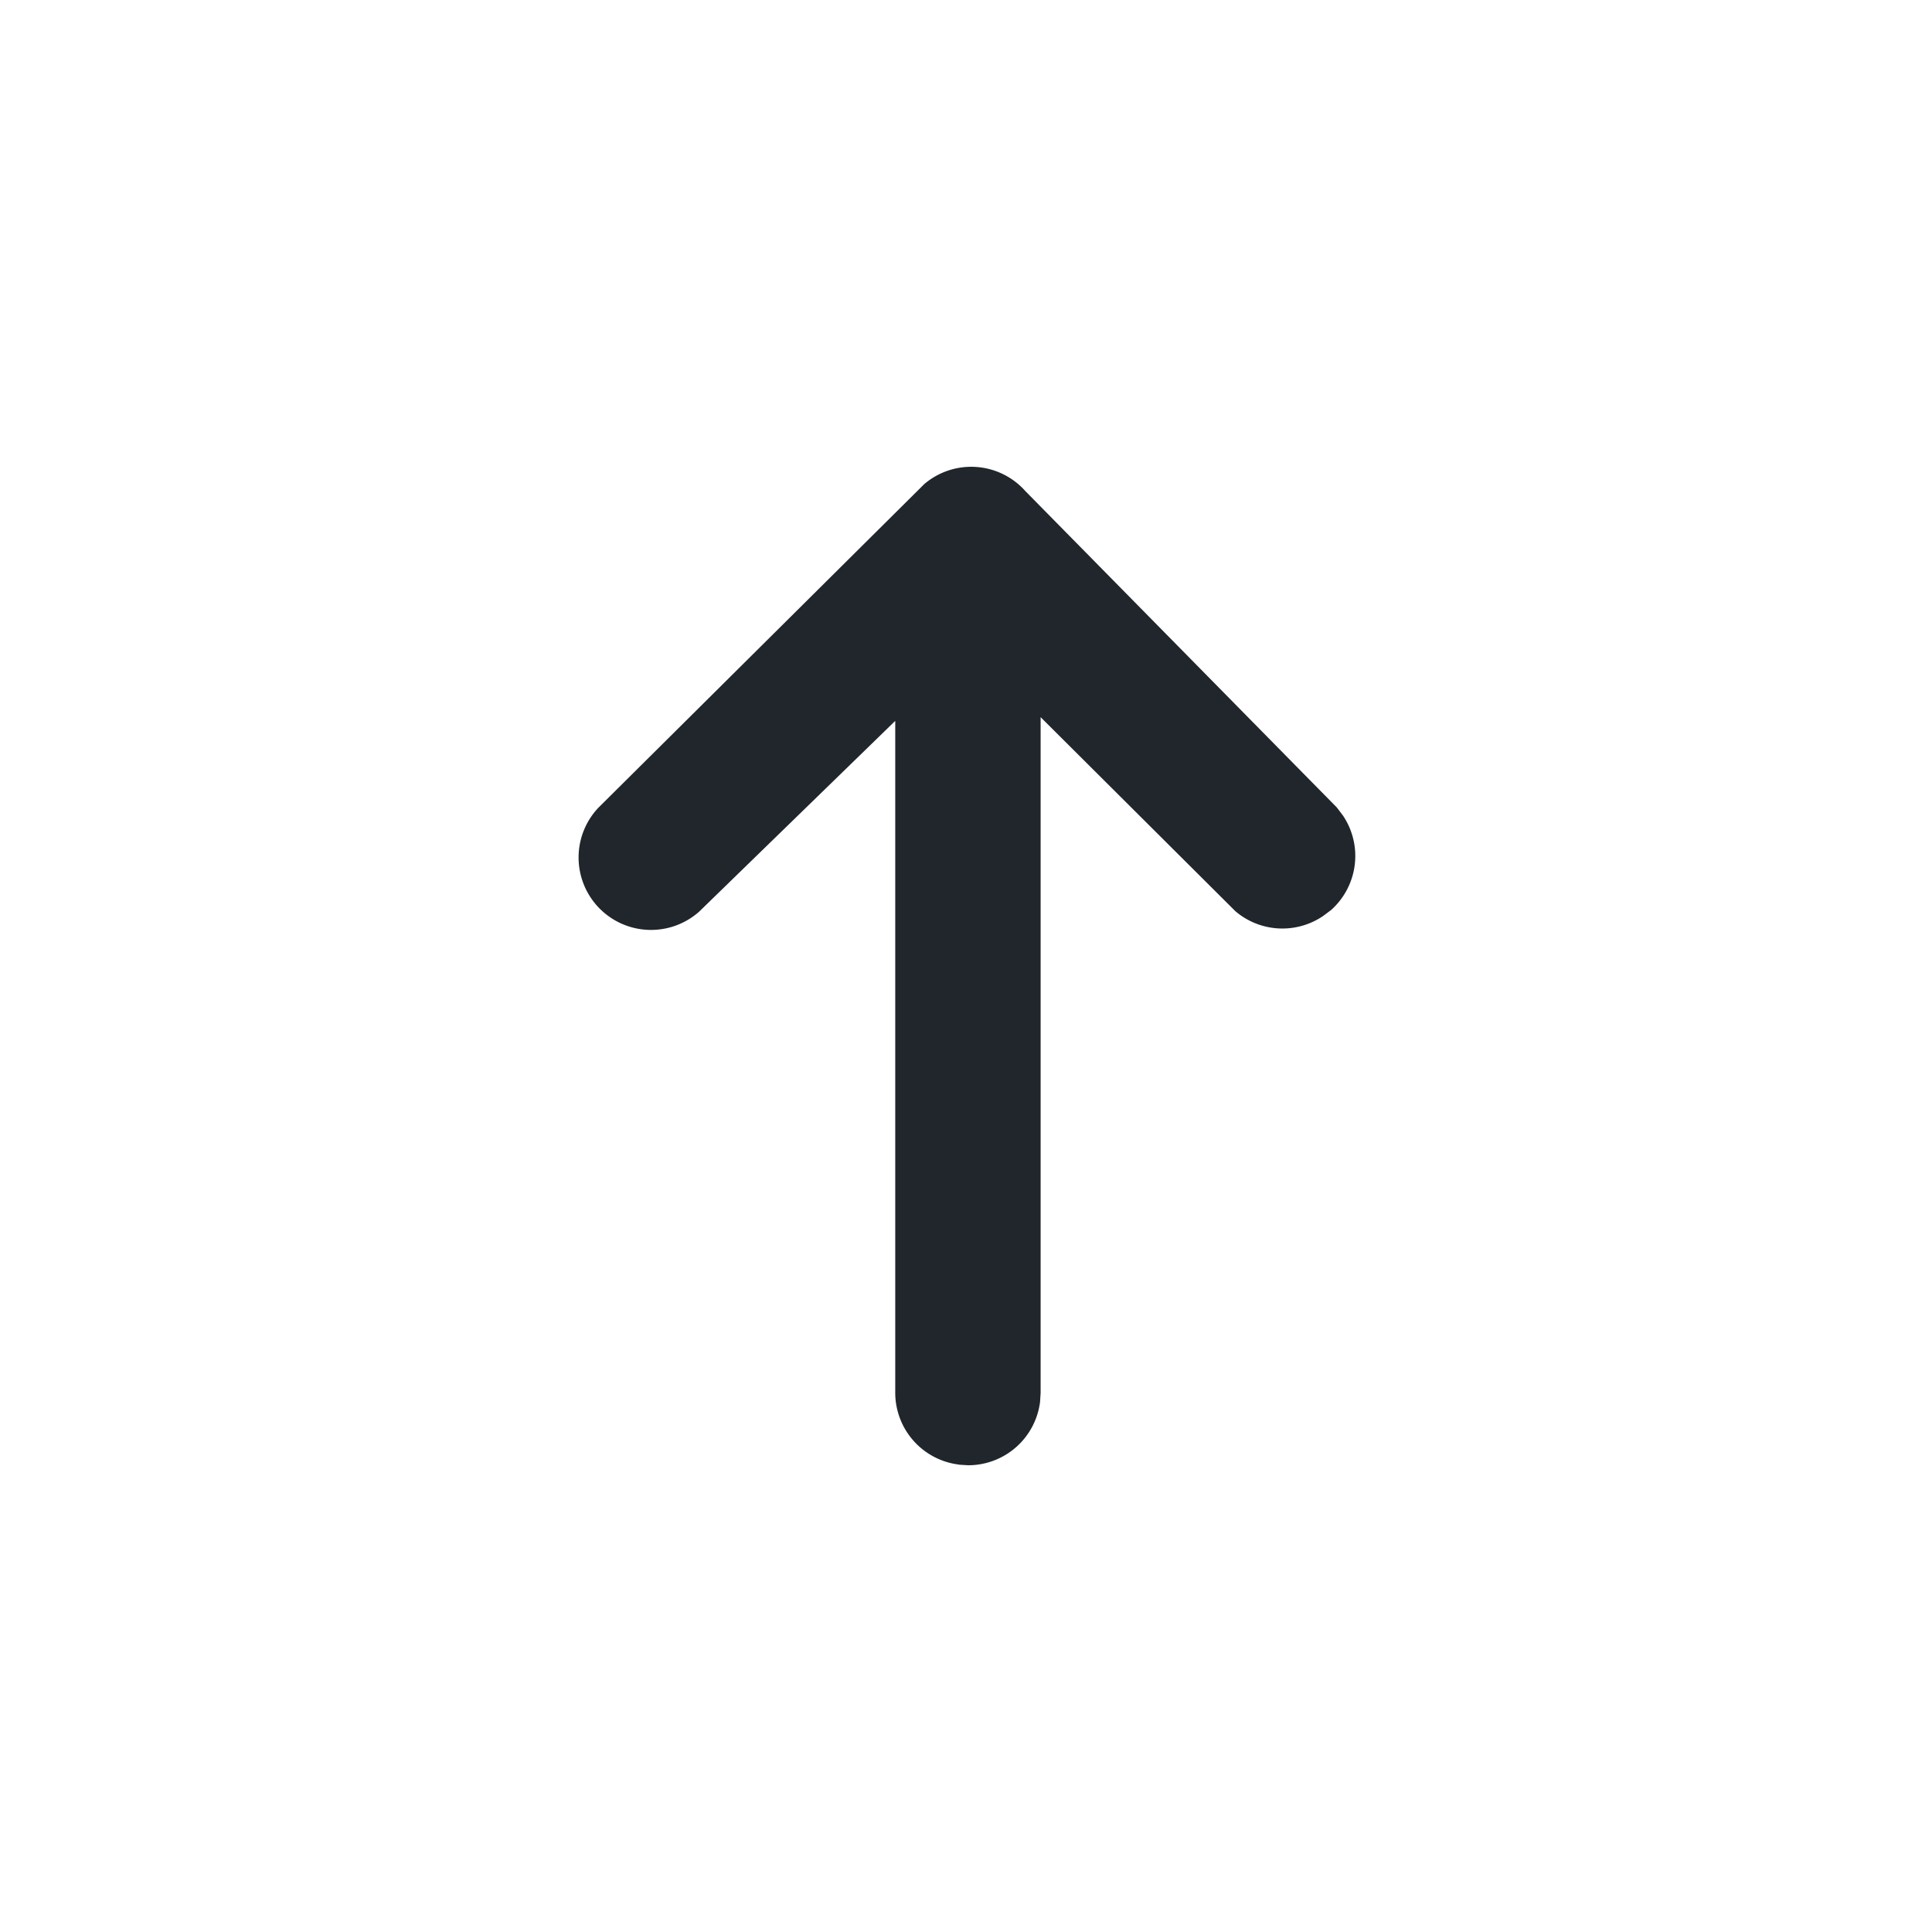 <svg id="_24x24-ArrowUp" data-name="24x24-ArrowUp" xmlns="http://www.w3.org/2000/svg" width="24" height="24" viewBox="0 0 24 24">
  <rect id="Frame24" width="24" height="24" fill="#fff" opacity="0"/>
  <path id="arrow-up" d="M11.893,18.195l.113.007a.9.9,0,0,0,.893-.787l.007-.113V8.909l2.419,2.41a.9.9,0,0,0,1.09.06l.1-.075a.9.9,0,0,0,.146-1.174l-.076-.1L12.716,6.1a.9.9,0,0,0-1.255-.087l-4.048,4.02a.9.9,0,0,0,1.252,1.291L11.1,8.955V17.3a.9.9,0,0,0,.787.893Z" transform="translate(0.021 0)" fill="#21262c"/>
<style type="text/css" media="screen">path{vector-effect:non-scaling-stroke}</style></svg>
